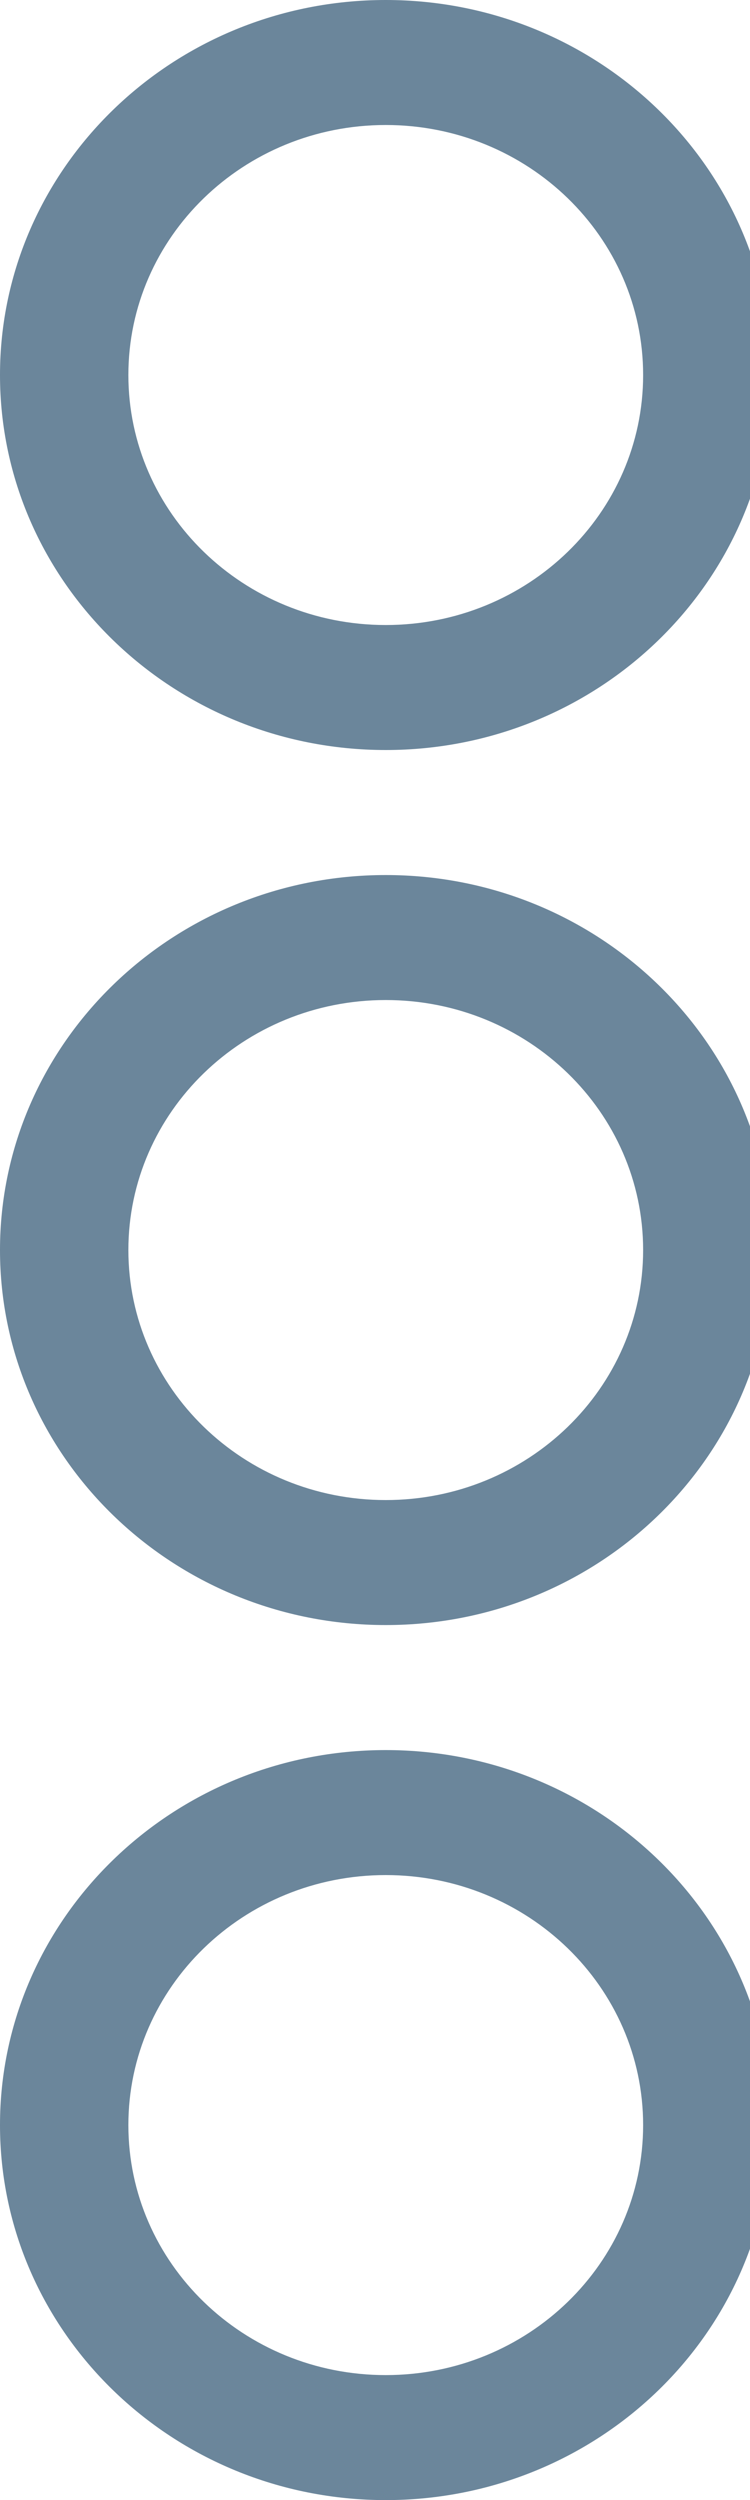 <?xml version="1.0" encoding="UTF-8"?>
<svg xmlns="http://www.w3.org/2000/svg" xmlns:xlink="http://www.w3.org/1999/xlink" viewBox="0 0 6 20" version="1.1">
<path style=" stroke:none;fill-rule:evenodd;fill:rgb(41.961%,52.549%,60.784%);fill-opacity:1;" d="M 3.086 14 C 4.789 14 6.172 15.344 6.172 17 C 6.172 18.656 4.789 20 3.086 20 C 1.383 20 0 18.656 0 17 C 0 15.344 1.383 14 3.086 14 Z M 3.086 15 C 4.223 15 5.145 15.895 5.145 17 C 5.145 18.105 4.223 19 3.086 19 C 1.949 19 1.027 18.105 1.027 17 C 1.027 15.895 1.949 15 3.086 15 Z M 3.086 7 C 4.789 7 6.172 8.344 6.172 10 C 6.172 11.656 4.789 13 3.086 13 C 1.383 13 0 11.656 0 10 C 0 8.344 1.383 7 3.086 7 Z M 3.086 8 C 4.223 8 5.145 8.895 5.145 10 C 5.145 11.105 4.223 12 3.086 12 C 1.949 12 1.027 11.105 1.027 10 C 1.027 8.895 1.949 8 3.086 8 Z M 3.086 0 C 4.789 0 6.172 1.344 6.172 3 C 6.172 4.656 4.789 6 3.086 6 C 1.383 6 0 4.656 0 3 C 0 1.344 1.383 0 3.086 0 Z M 3.086 1 C 4.223 1 5.145 1.895 5.145 3 C 5.145 4.105 4.223 5 3.086 5 C 1.949 5 1.027 4.105 1.027 3 C 1.027 1.895 1.949 1 3.086 1 Z M 3.086 1 "/>
</svg>
